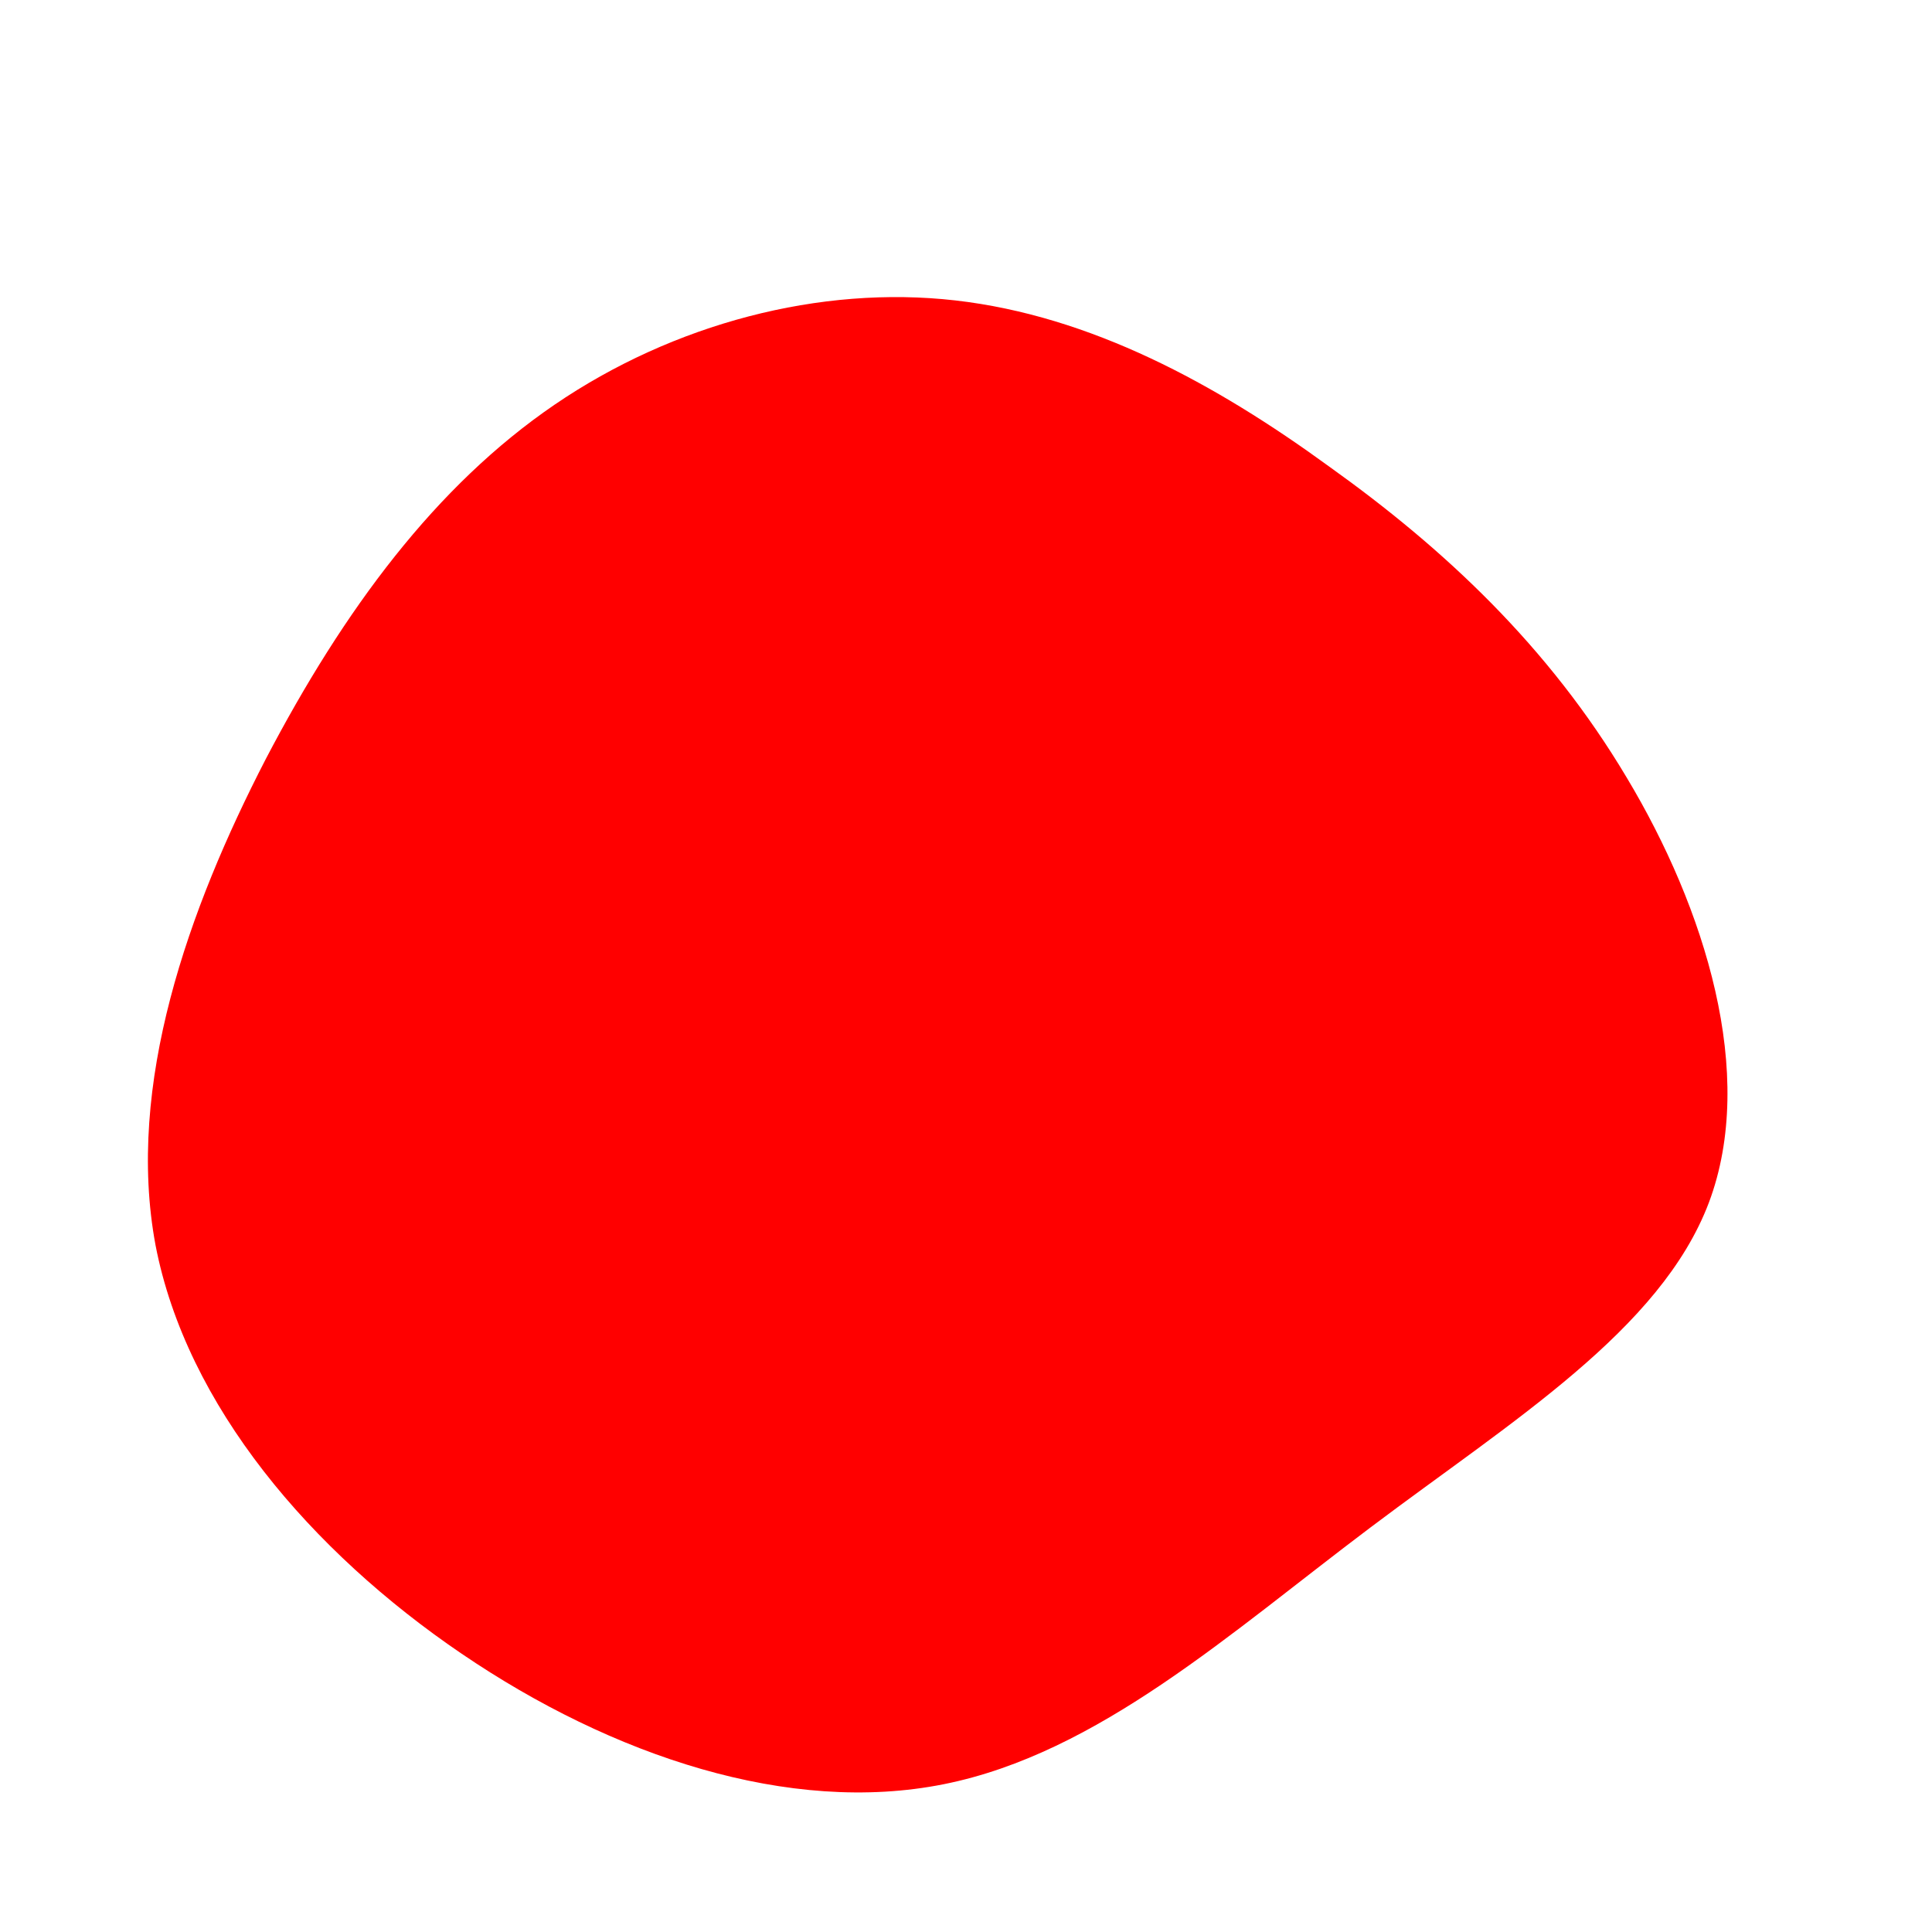 <svg viewBox="0 0 200 200" xmlns="http://www.w3.org/2000/svg">
    <path fill="red"
        d="M37.6,-51.7C49.5,-43.2,60.3,-33.1,68.4,-19.5C76.5,-6,81.9,11.2,76.9,24.5C71.9,37.7,56.5,47.1,41.9,58.1C27.4,69,13.7,81.5,-2.3,84.7C-18.3,87.9,-36.6,81.8,-52.2,71.2C-67.8,60.6,-80.7,45.5,-83.9,28.9C-87,12.3,-80.5,-5.9,-72.5,-21.4C-64.4,-36.9,-54.9,-49.7,-42.6,-58.1C-30.3,-66.5,-15.1,-70.5,-1.1,-68.9C12.9,-67.3,25.8,-60.3,37.6,-51.7Z"
        transform="translate(100 100)" />
</svg>